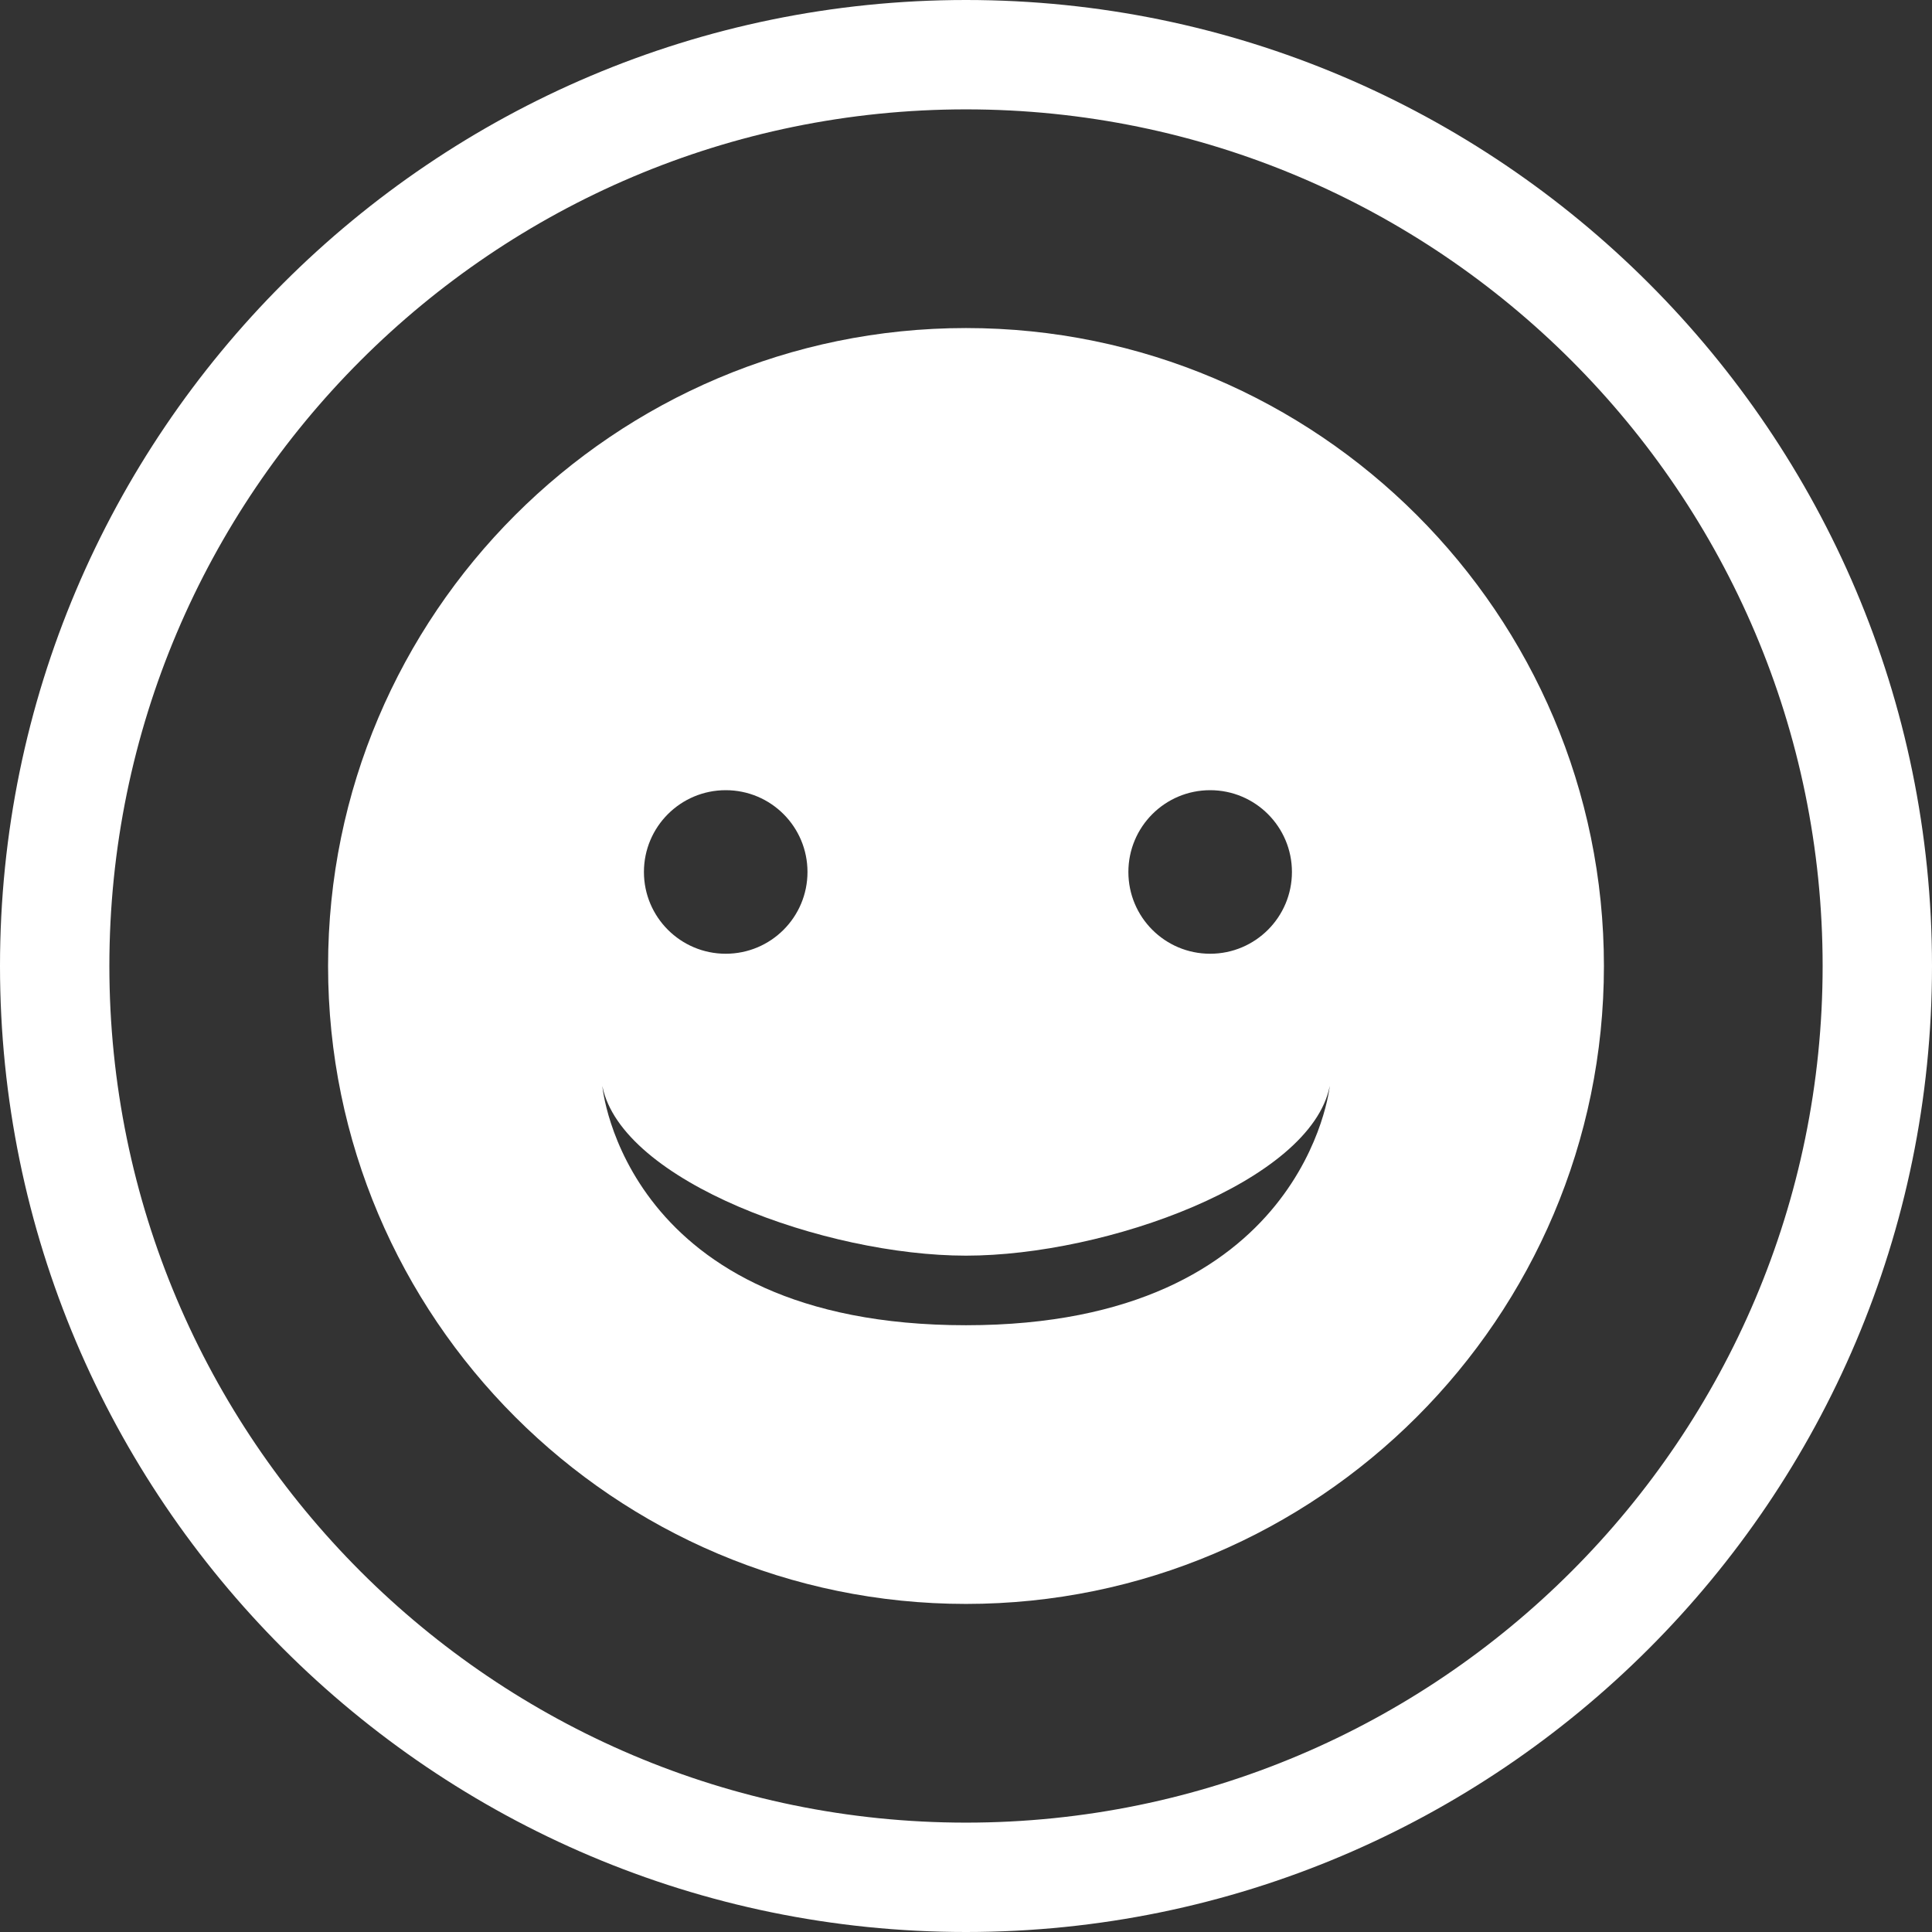 <?xml version="1.0" encoding="utf-8"?>
<!-- Generator: Adobe Illustrator 18.1.1, SVG Export Plug-In . SVG Version: 6.00 Build 0)  -->
<!DOCTYPE svg PUBLIC "-//W3C//DTD SVG 1.1//EN" "http://www.w3.org/Graphics/SVG/1.1/DTD/svg11.dtd">
<svg version="1.1" id="Layer_1" xmlns="http://www.w3.org/2000/svg" xmlns:xlink="http://www.w3.org/1999/xlink" x="0px" y="0px"
	 viewBox="0 0 64 64" enable-background="new 0 0 64 64" xml:space="preserve">
<rect x="0" y="0" width="64" height="64" fill="#333333" stroke="none"/>
<g>
	<path fill="#ffffff" d="M32,10.867c-11.652,0-21.132,9.48-21.132,21.133c0,11.652,9.48,21.132,21.132,21.132
		c11.65,0,21.132-9.48,21.132-21.132C53.132,20.347,43.65,10.867,32,10.867z M40.088,26.176c1.495,0,2.709,1.213,2.709,2.709
		c0,1.496-1.213,2.709-2.709,2.709c-1.499,0-2.709-1.213-2.709-2.709C37.38,27.389,38.59,26.176,40.088,26.176z M24.04,26.176
		c1.499,0,2.709,1.213,2.709,2.709c0,1.496-1.21,2.709-2.709,2.709c-1.495,0-2.709-1.213-2.709-2.709
		C21.331,27.389,22.545,26.176,24.04,26.176z M32,43.9c-11.346,0-12.047-7.925-12.047-7.925c0.631,3.172,7.406,5.62,12.047,5.62
		c4.644,0,11.419-2.449,12.05-5.62C44.05,35.975,43.246,43.9,32,43.9z"/>
	<path fill="#ffffff" d="M32,64C14.355,64,0,49.645,0,32S14.355,0,32,0s32,14.355,32,32S49.645,64,32,64z M32,3.623
		C16.353,3.623,3.623,16.353,3.623,32S16.353,60.377,32,60.377S60.377,47.647,60.377,32S47.647,3.623,32,3.623z"/>
</g>
</svg>
